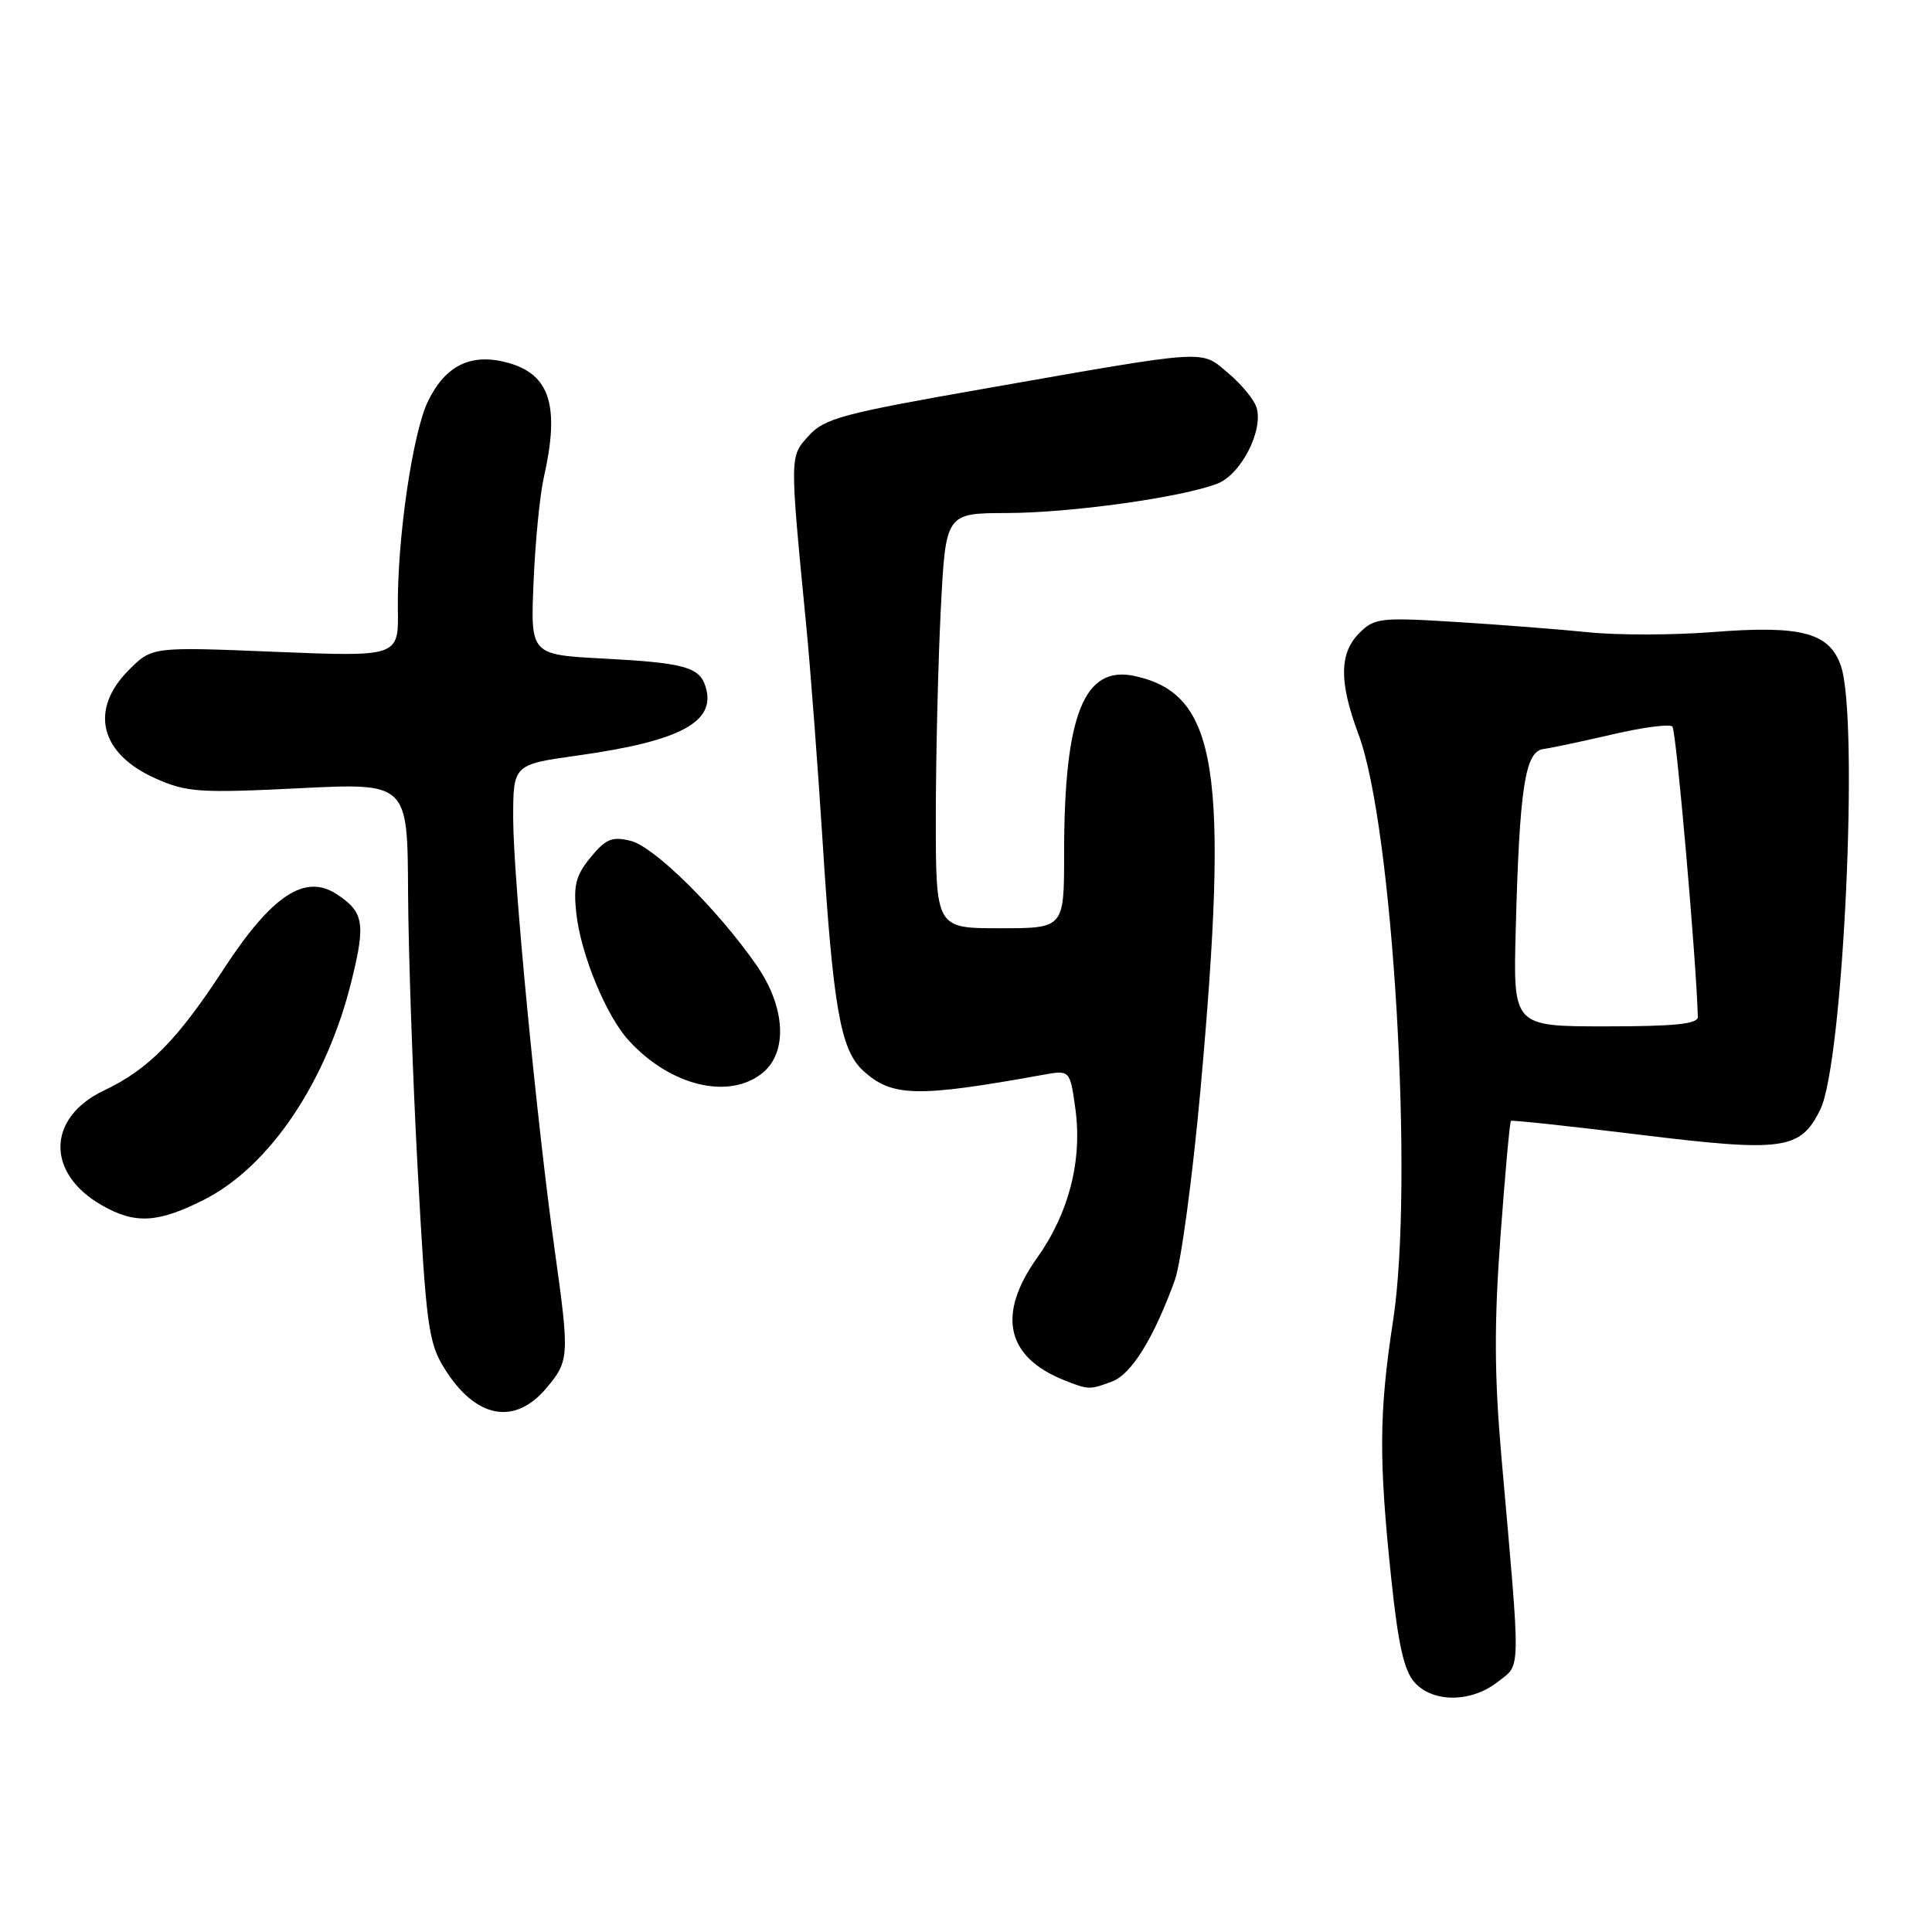 <?xml version="1.0" encoding="UTF-8" standalone="no"?>
<!DOCTYPE svg PUBLIC "-//W3C//DTD SVG 1.1//EN" "http://www.w3.org/Graphics/SVG/1.1/DTD/svg11.dtd" >
<svg xmlns="http://www.w3.org/2000/svg" xmlns:xlink="http://www.w3.org/1999/xlink" version="1.1" viewBox="0 0 256 256">
 <g >
 <path fill="currentColor"
d=" M 198.47 222.85 C 201.56 220.42 201.53 222.33 198.96 193.22 C 198.00 182.27 197.97 175.43 198.82 163.84 C 199.43 155.54 200.05 148.64 200.21 148.52 C 200.37 148.40 208.03 149.22 217.23 150.35 C 236.33 152.69 238.58 152.38 241.21 146.99 C 244.25 140.75 246.36 95.19 243.92 88.20 C 242.39 83.82 238.64 82.83 226.99 83.75 C 221.77 84.16 214.35 84.18 210.50 83.78 C 206.65 83.39 198.72 82.77 192.87 82.41 C 182.91 81.79 182.11 81.89 180.12 83.88 C 177.45 86.55 177.42 90.38 180.01 97.31 C 184.58 109.51 187.37 156.82 184.60 174.93 C 182.72 187.16 182.68 193.34 184.35 209.19 C 185.27 217.96 186.05 221.40 187.45 222.94 C 189.90 225.65 194.96 225.61 198.47 222.85 Z  M 72.41 183.92 C 75.43 180.33 75.47 179.70 73.52 165.78 C 71.14 148.82 68.00 116.24 68.00 108.46 C 68.00 101.30 68.00 101.30 76.61 100.10 C 90.23 98.19 94.97 95.63 93.48 90.95 C 92.67 88.38 90.61 87.82 79.90 87.26 C 70.29 86.75 70.29 86.75 70.70 77.12 C 70.92 71.83 71.53 65.61 72.05 63.31 C 74.20 53.80 72.90 49.62 67.31 48.07 C 62.47 46.74 59.05 48.37 56.72 53.15 C 54.66 57.36 52.59 71.65 52.72 80.77 C 52.81 87.03 52.81 87.03 36.48 86.37 C 20.15 85.70 20.15 85.70 17.08 88.77 C 11.79 94.06 13.24 99.89 20.66 103.17 C 24.75 104.98 26.44 105.10 39.58 104.45 C 54.00 103.73 54.00 103.73 54.07 118.12 C 54.11 126.03 54.68 142.64 55.35 155.03 C 56.46 175.60 56.77 177.89 58.86 181.28 C 62.99 187.95 68.17 188.96 72.41 183.92 Z  M 147.39 183.04 C 149.94 182.07 152.90 177.27 155.68 169.60 C 156.49 167.34 158.01 156.05 159.06 144.50 C 162.90 101.93 161.33 91.99 150.38 89.58 C 143.63 88.10 141.00 94.69 141.00 113.14 C 141.00 123.00 141.00 123.00 132.50 123.00 C 124.00 123.00 124.00 123.00 124.00 108.25 C 124.01 100.14 124.30 87.76 124.66 80.75 C 125.31 68.00 125.31 68.00 133.40 67.98 C 141.88 67.96 156.52 65.92 161.30 64.09 C 164.44 62.88 167.45 57.01 166.49 53.97 C 166.16 52.94 164.48 50.89 162.74 49.44 C 159.03 46.32 160.56 46.22 130.50 51.49 C 111.65 54.79 109.26 55.43 107.17 57.73 C 104.62 60.54 104.62 60.13 106.84 83.00 C 107.40 88.78 108.37 101.60 109.00 111.50 C 110.38 133.37 111.38 139.07 114.29 141.79 C 118.12 145.37 121.40 145.45 138.14 142.43 C 141.78 141.77 141.78 141.77 142.49 146.90 C 143.43 153.76 141.64 160.75 137.41 166.69 C 132.07 174.20 133.32 179.81 141.00 182.88 C 144.24 184.17 144.41 184.17 147.39 183.04 Z  M 27.05 158.96 C 35.76 154.55 43.34 143.26 46.62 129.81 C 48.46 122.31 48.19 120.83 44.61 118.48 C 40.41 115.73 36.02 118.63 29.66 128.37 C 23.52 137.80 19.66 141.71 13.77 144.50 C 6.19 148.10 6.07 155.48 13.52 159.72 C 17.91 162.23 20.93 162.06 27.05 158.96 Z  M 101.03 142.18 C 104.42 139.43 104.09 133.43 100.23 127.88 C 95.13 120.53 86.69 112.18 83.58 111.42 C 81.11 110.81 80.28 111.15 78.26 113.60 C 76.30 115.99 75.96 117.29 76.36 121.00 C 76.95 126.43 80.32 134.62 83.32 137.88 C 88.82 143.89 96.58 145.78 101.03 142.18 Z  M 200.84 123.25 C 201.34 104.35 202.07 99.59 204.50 99.25 C 205.60 99.10 209.75 98.22 213.72 97.30 C 217.70 96.37 221.24 95.91 221.60 96.27 C 222.11 96.77 224.79 127.43 224.97 134.75 C 224.99 135.68 221.90 136.00 212.75 136.00 C 200.50 136.00 200.50 136.00 200.84 123.25 Z "/>
</g>
</svg>